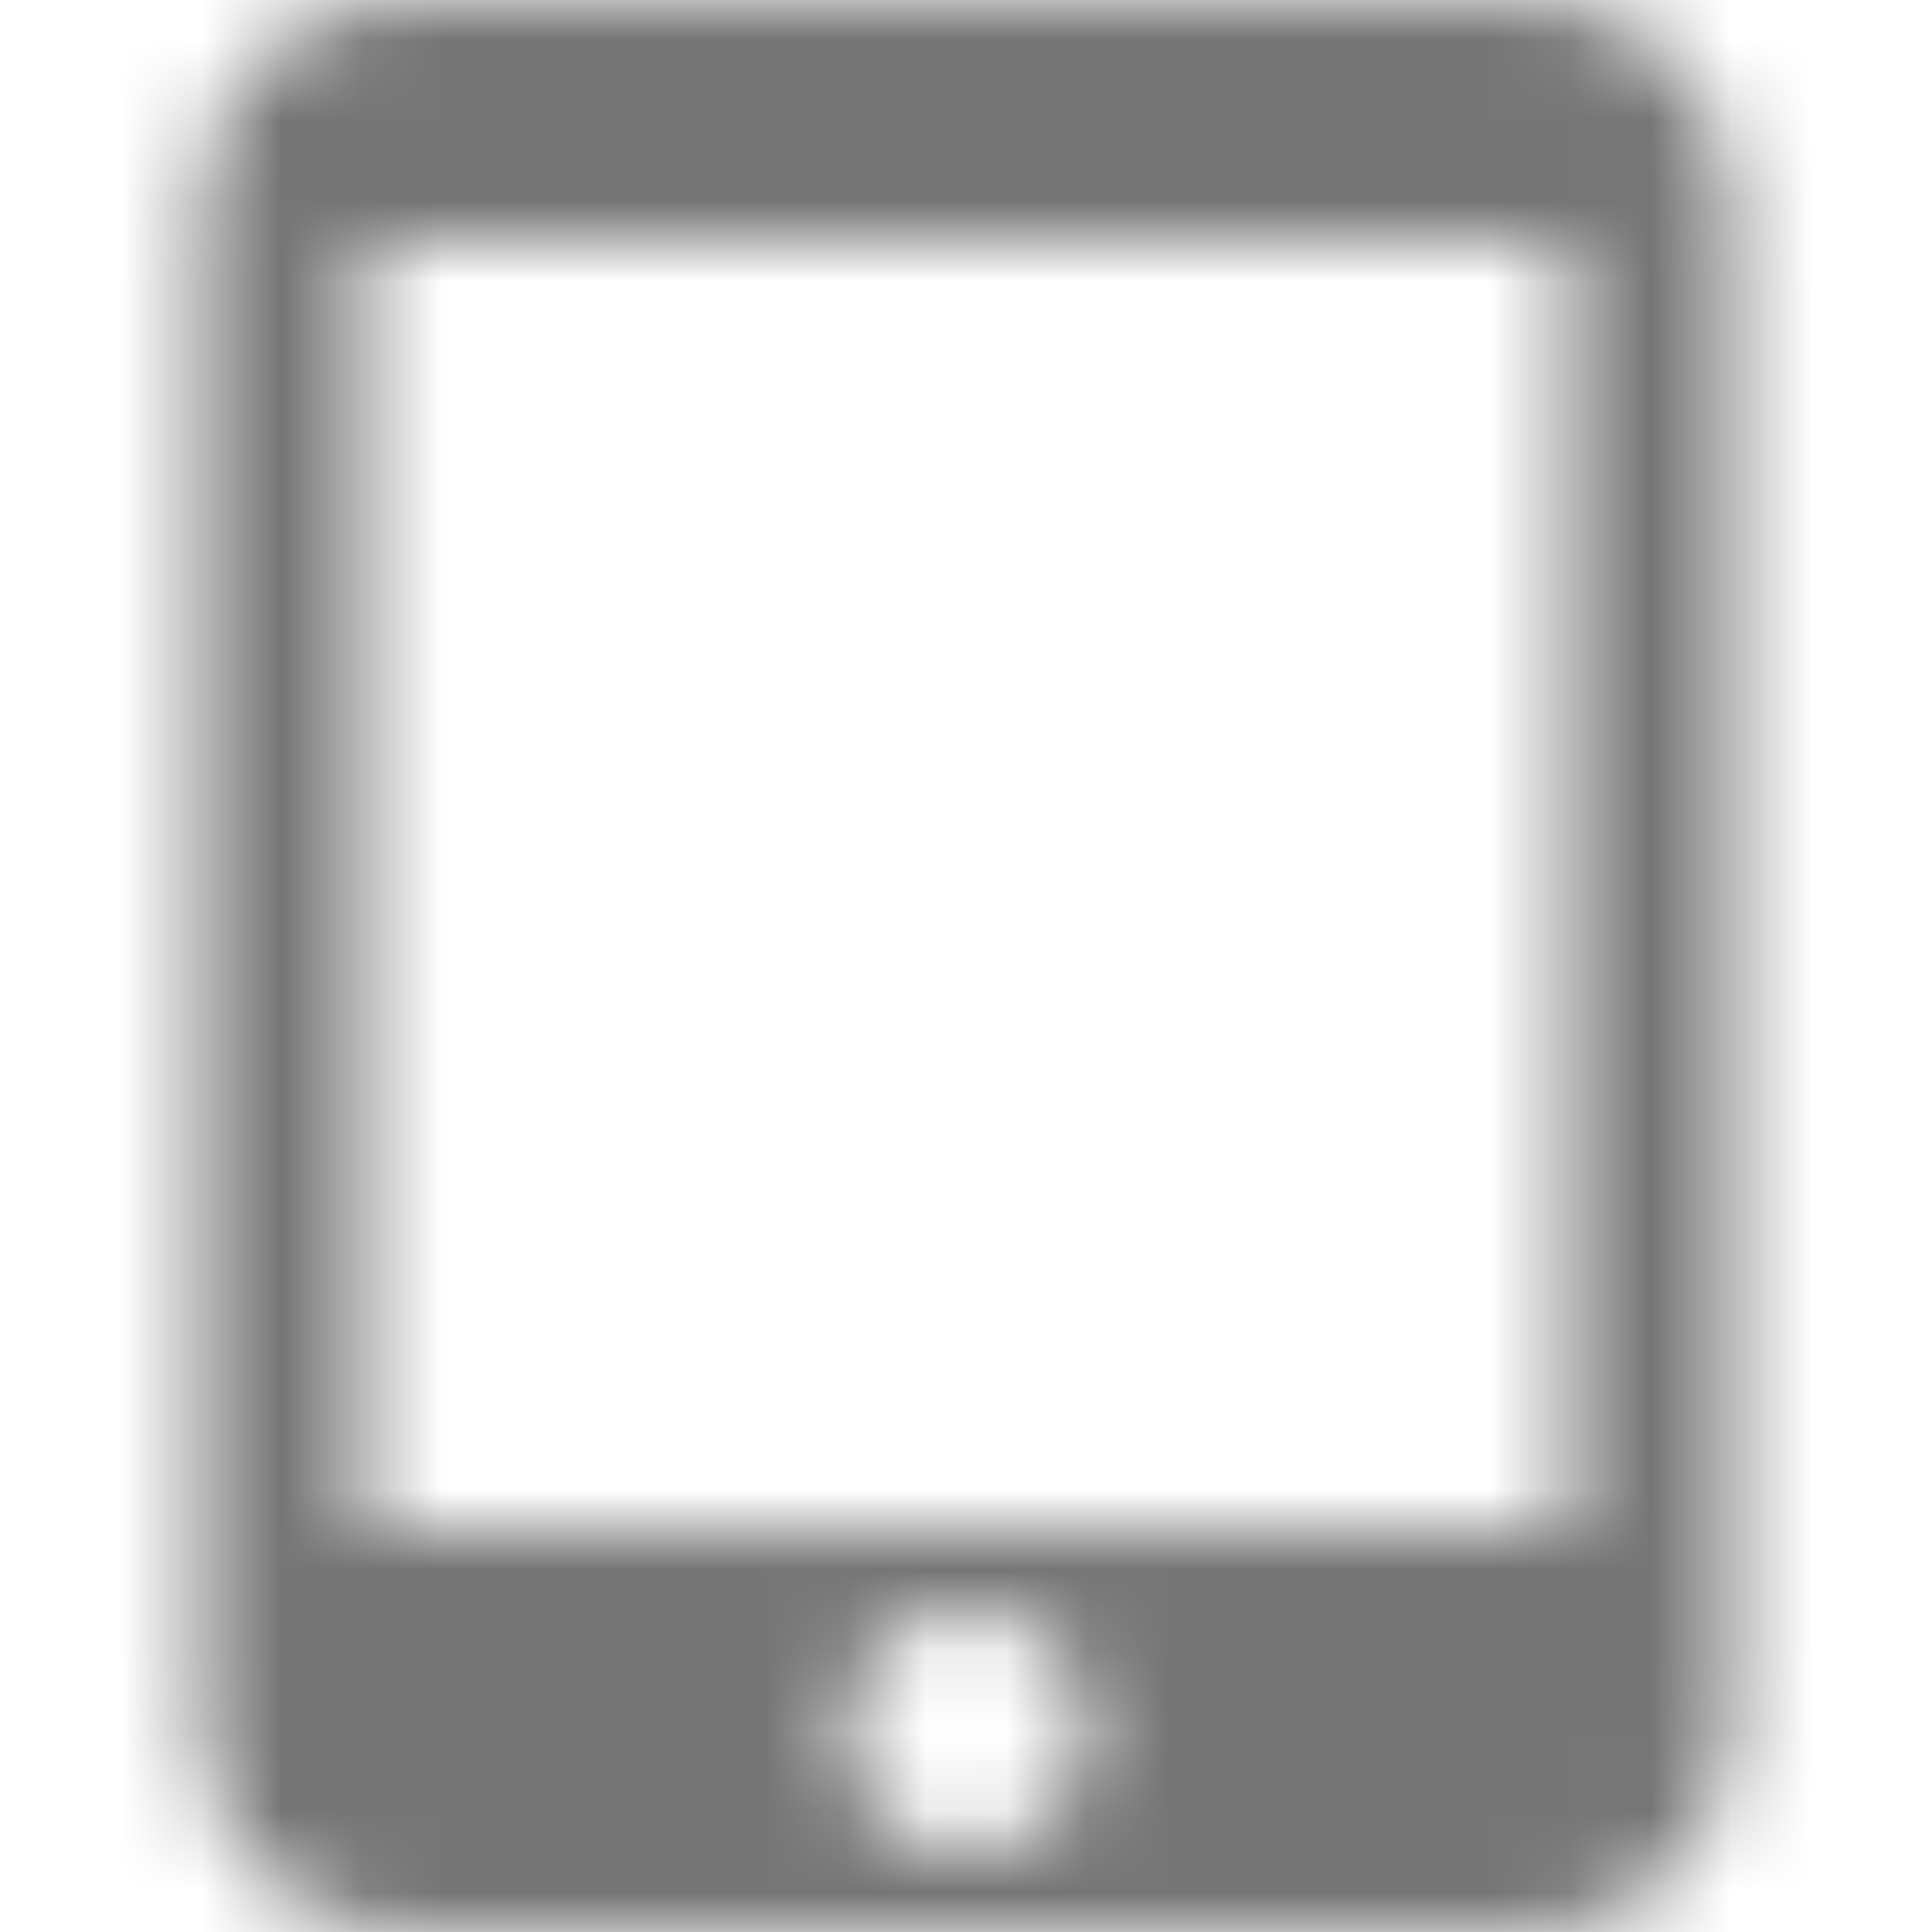 <?xml version="1.0" encoding="UTF-8"?>
<svg width="24px" height="24px" viewBox="0 0 24 24" version="1.1" xmlns="http://www.w3.org/2000/svg" xmlns:xlink="http://www.w3.org/1999/xlink">
    <!-- Generator: Sketch 50 (54983) - http://www.bohemiancoding.com/sketch -->
    <title>icon/hardware/tablet_mac_24px_outlined</title>
    <desc>Created with Sketch.</desc>
    <defs>
        <path d="M19,0 L5,0 C3.62,0 2.5,1.12 2.5,2.5 L2.5,21.5 C2.5,22.88 3.62,24 5,24 L19,24 C20.38,24 21.5,22.88 21.5,21.5 L21.5,2.5 C21.5,1.12 20.38,0 19,0 Z M12,23 C11.17,23 10.5,22.33 10.5,21.5 C10.5,20.67 11.17,20 12,20 C12.83,20 13.5,20.67 13.5,21.5 C13.5,22.33 12.83,23 12,23 Z M19.5,19 L4.5,19 L4.5,3 L19.5,3 L19.5,19 Z" id="path-1"></path>
    </defs>
    <g id="icon/hardware/tablet_mac_24px" stroke="none" stroke-width="1" fill="none" fill-rule="evenodd">
        <mask id="mask-2" fill="white">
            <use xlink:href="#path-1"></use>
        </mask>
        <g fill-rule="nonzero"></g>
        <g id="✱-/-Color-/-Icons-/-Black-/-Inactive" mask="url(#mask-2)" fill="#000000" fill-opacity="0.54">
            <rect id="Rectangle" x="0" y="0" width="24" height="24"></rect>
        </g>
    </g>
</svg>